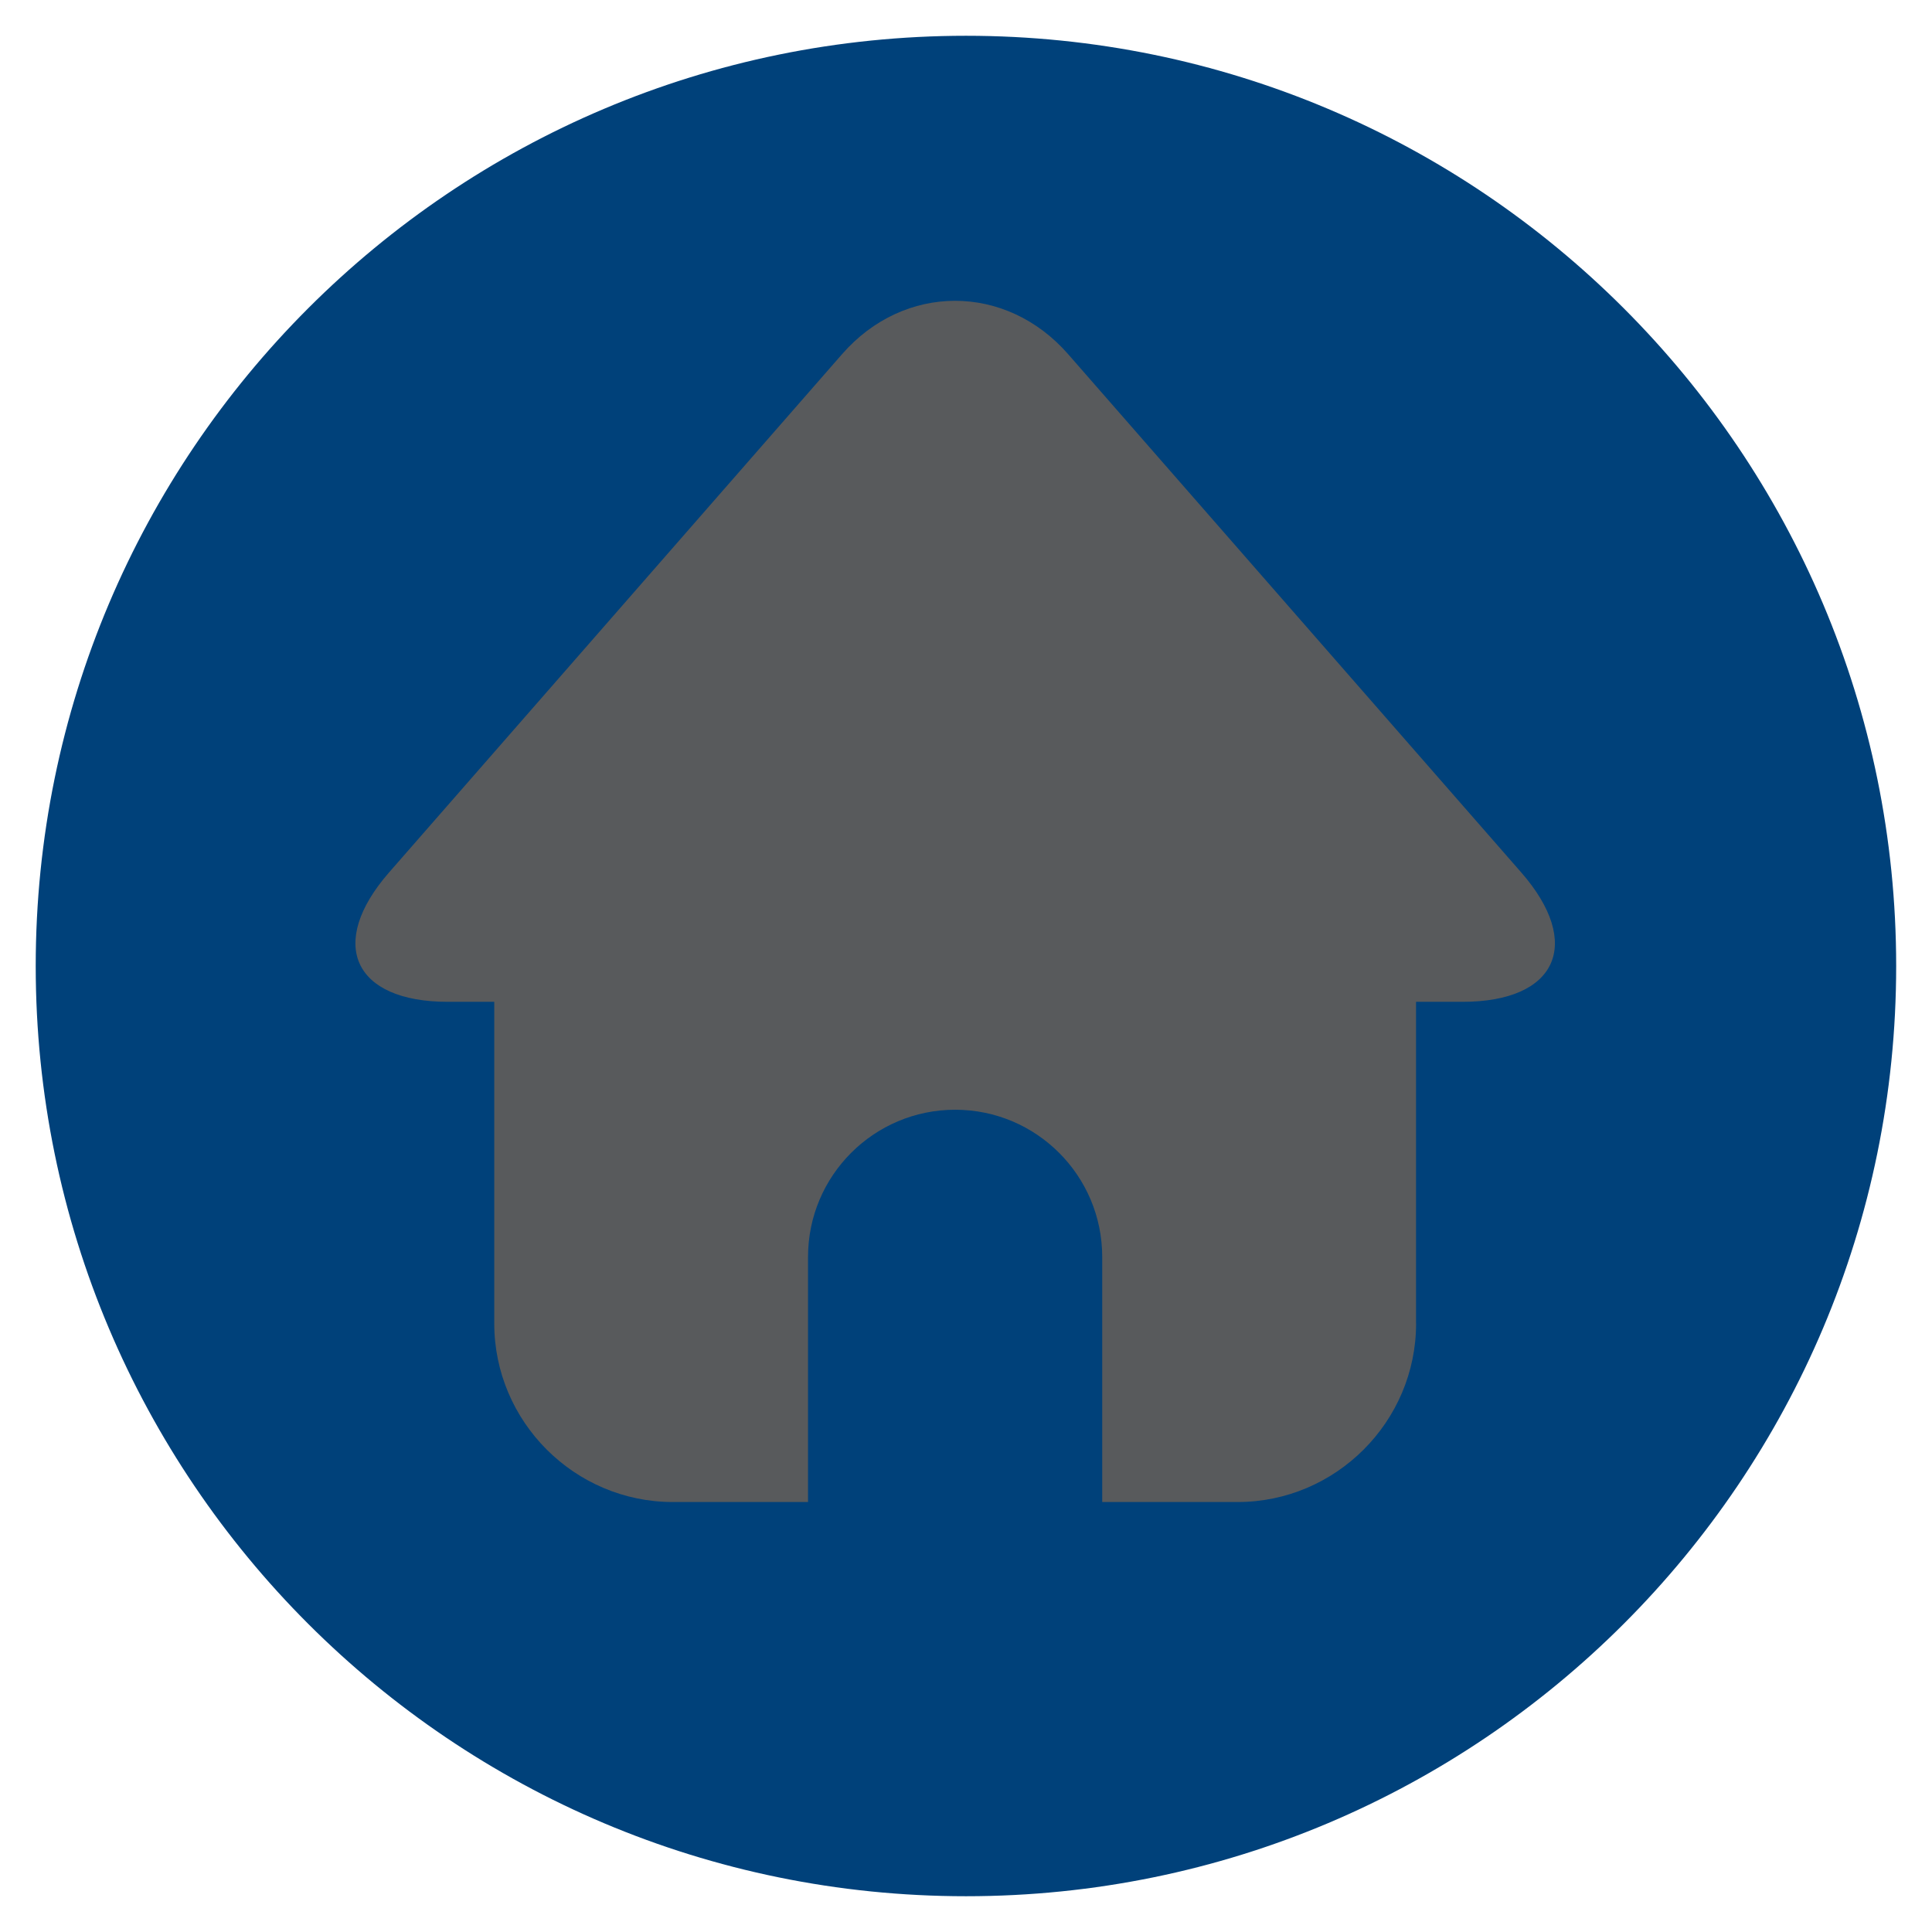<?xml version="1.0" encoding="utf-8"?>
<!-- Generator: Adobe Illustrator 16.0.0, SVG Export Plug-In . SVG Version: 6.00 Build 0)  -->
<!DOCTYPE svg PUBLIC "-//W3C//DTD SVG 1.1//EN" "http://www.w3.org/Graphics/SVG/1.1/DTD/svg11.dtd">
<svg version="1.1" id="Layer_1" xmlns="http://www.w3.org/2000/svg" xmlns:xlink="http://www.w3.org/1999/xlink" x="0px" y="0px"
	 width="35.43px" height="35.43px" viewBox="0 0 35.43 35.43" enable-background="new 0 0 35.43 35.43" xml:space="preserve">
<g>
	<path fill="#00417a" d="M34.773,17.715c0,9.425-7.637,17.059-17.058,17.059c-9.422,0-17.06-7.634-17.06-17.059
		c0-9.419,7.638-17.059,17.06-17.059C27.137,0.656,34.773,8.296,34.773,17.715z"/>
	<g>
		<g>
			<path fill="#585A5C" d="M25.969,24.271c0,1.801-1.474,3.274-3.274,3.274H12.339c-1.802,0-3.275-1.474-3.275-3.274v-7.117
				c0-1.801,1.474-3.274,3.275-3.274h10.355c1.801,0,3.274,1.474,3.274,3.274V24.271z"/>
		</g>
		<g>
			<path fill="#585A5C" d="M26.82,18.372c1.732,0,2.218-1.067,1.077-2.373l-8.309-9.504c-1.141-1.305-3.006-1.305-4.146,0
				l-8.307,9.504c-1.14,1.305-0.655,2.373,1.078,2.373H26.82z"/>
		</g>
		<path fill="#00417a" d="M20.213,28.174c0,1.49-1.207,2.696-2.697,2.696l0,0c-1.489,0-2.698-1.206-2.698-2.696V23.05
			c0-1.49,1.209-2.699,2.698-2.699l0,0c1.49,0,2.697,1.209,2.697,2.699V28.174z"/>
	</g>
</g>
</svg>
